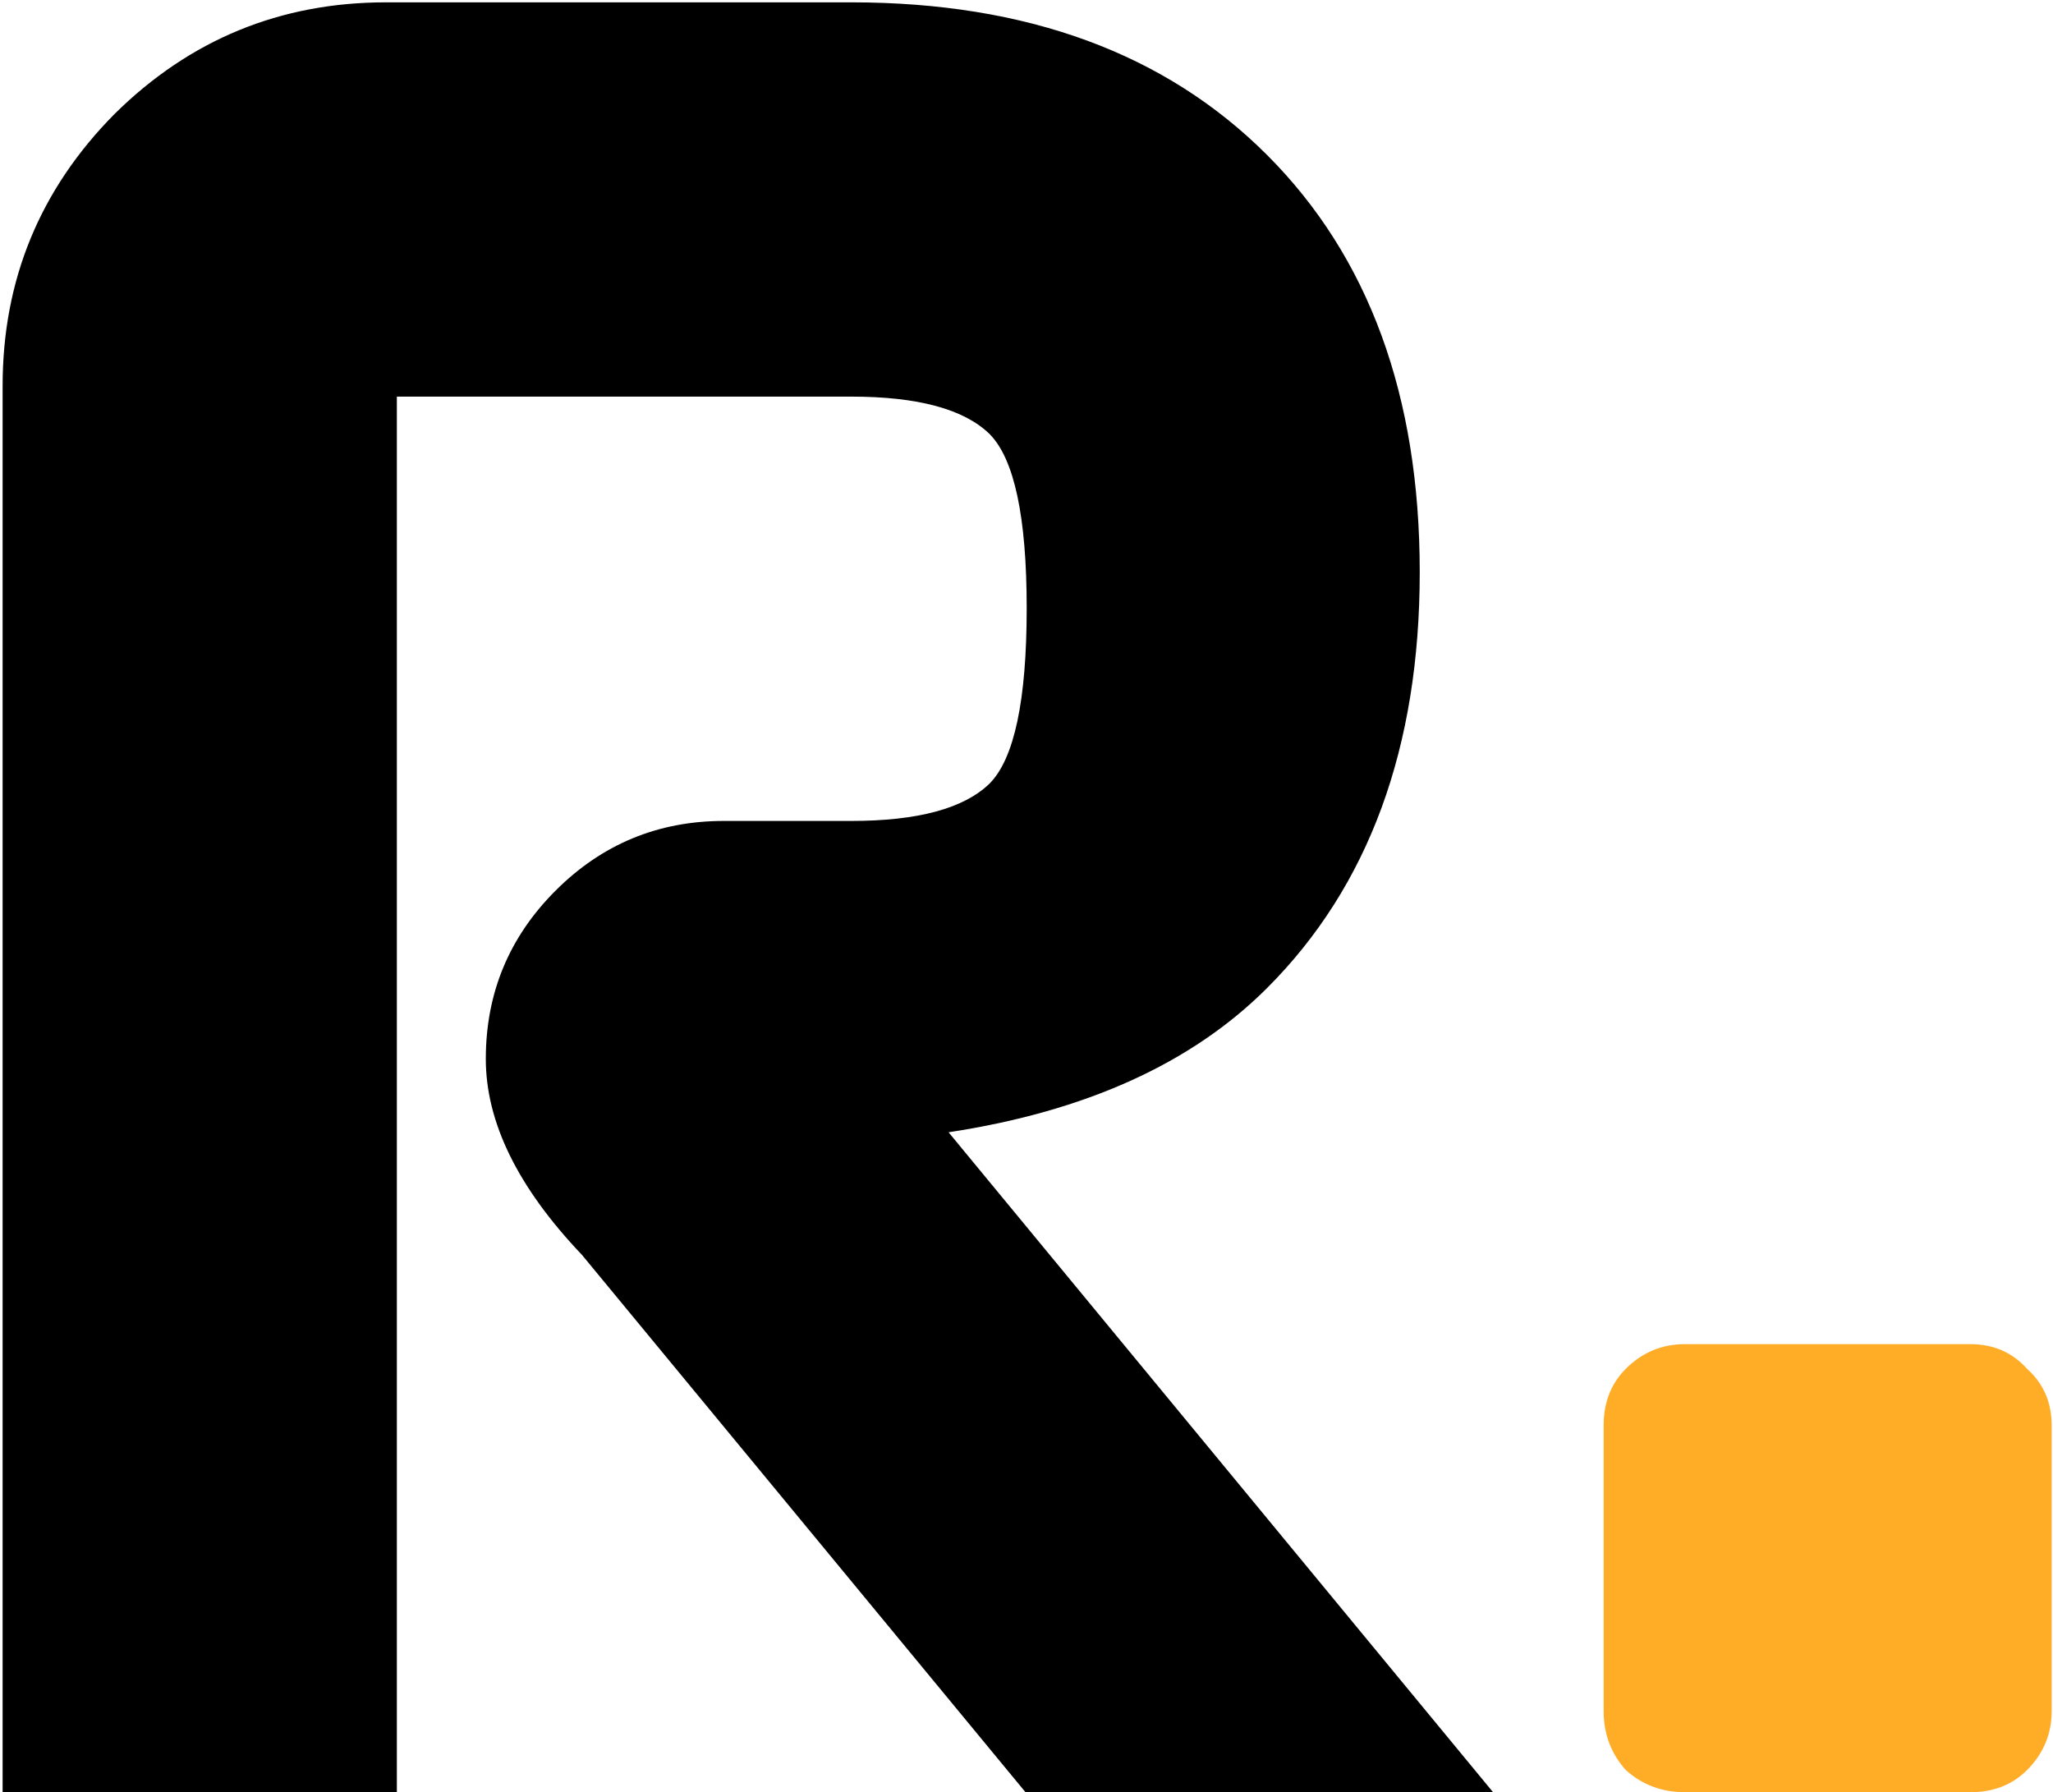 <svg width="417" height="364" viewBox="0 0 417 364" fill="none" xmlns="http://www.w3.org/2000/svg">
<path d="M208.295 364L118.207 254.869C105.186 241.197 98.676 227.932 98.676 215.074C98.676 201.728 103.396 190.335 112.836 180.895C122.276 171.454 133.669 166.734 147.016 166.734H172.895C186.404 166.734 195.762 164.212 200.971 159.166C206.016 154.12 208.539 142.239 208.539 123.521C208.539 104.967 206.016 93.167 200.971 88.121C195.762 83.076 186.404 80.553 172.895 80.553H80.609V364H0.531V78.356C0.531 56.871 8.1 38.479 23.236 23.18C38.536 8.043 56.928 0.475 78.412 0.475H172.895C208.539 0.475 236.697 10.81 257.367 31.48C278.038 52.151 288.373 80.39 288.373 116.197C288.373 151.842 278.038 179.999 257.367 200.67C242.068 215.969 220.502 225.735 192.67 229.967L303.266 364H208.295Z" fill="black"/>
<path d="M400.23 273C404.897 273 408.73 274.667 411.73 278C415.064 281 416.73 284.833 416.73 289.5V347.5C416.73 352.167 415.064 356.167 411.73 359.5C408.73 362.5 404.897 364 400.23 364H342.23C337.564 364 333.564 362.5 330.23 359.5C327.23 356.167 325.73 352.167 325.73 347.5V289.5C325.73 284.833 327.23 281 330.23 278C333.564 274.667 337.564 273 342.23 273H400.23Z" fill="#FFAD27"/>
</svg>

